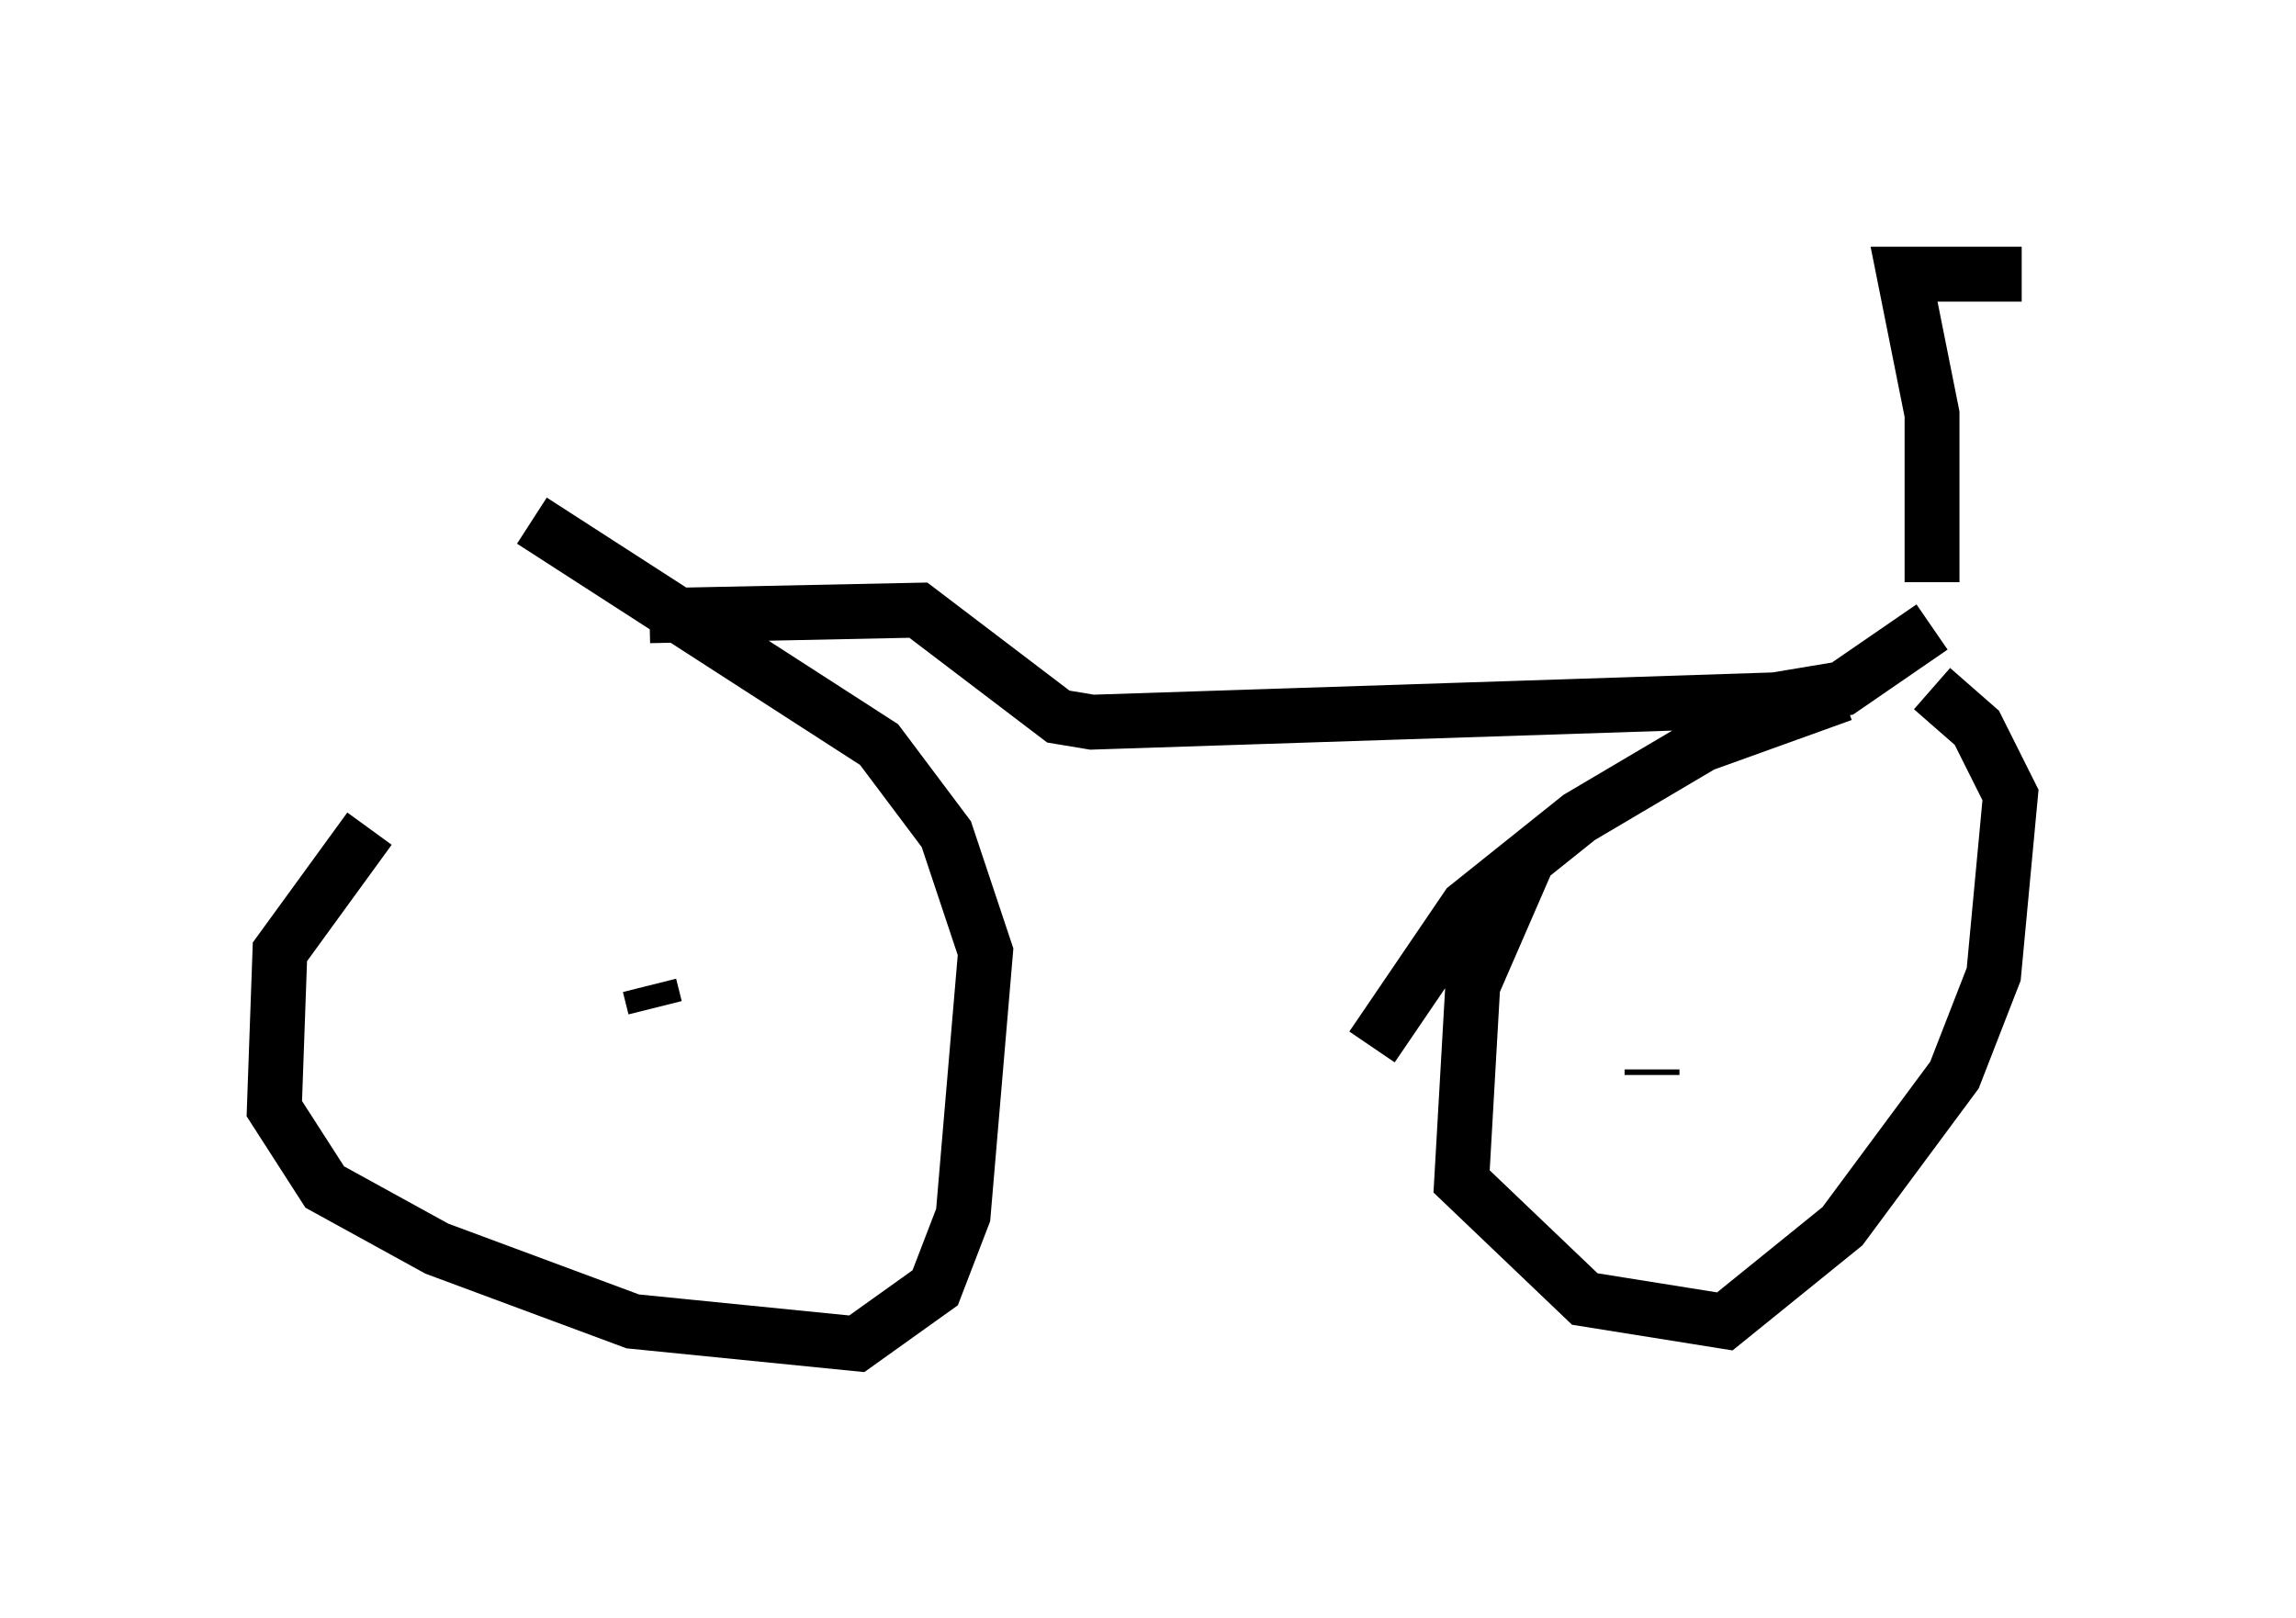 <?xml version="1.0" encoding="utf-8" ?>
<svg baseProfile="full" height="29.498" version="1.1" width="41.85" xmlns="http://www.w3.org/2000/svg" xmlns:ev="http://www.w3.org/2001/xml-events" xmlns:xlink="http://www.w3.org/1999/xlink"><defs /><rect fill="white" height="29.498" width="41.85" x="0" y="0" /><path d="M10.002, 12.656 m-3.267, 2.45 l-1.633, 2.246 -0.102, 2.858 l0.919, 1.429 2.042, 1.123 l3.573, 1.327 4.083, 0.408 l1.429, -1.021 0.51, -1.327 l0.408, -4.798 -0.715, -2.144 l-1.225, -1.633 -6.329, -4.083 m18.171, 6.125 l-1.021, 2.348 -0.204, 3.573 l2.246, 2.144 2.552, 0.408 l2.144, -1.735 2.042, -2.756 l0.715, -1.838 0.306, -3.267 l-0.613, -1.225 -0.817, -0.715 m-5.104, 7.044 l0.0, -0.102 m3.471, -6.84 l-2.552, 0.919 -2.246, 1.327 l-2.042, 1.633 -1.735, 2.552 m-13.067, -0.715 l-0.102, -0.408 m0.0, -6.738 l4.9, -0.102 2.552, 1.94 l0.613, 0.102 12.454, -0.408 l1.225, -0.204 1.633, -1.123 m0.0, -0.817 l0.0, -3.063 -0.51, -2.552 l2.144, 0.0 " fill="none" stroke="black" stroke-width="1" /></svg>